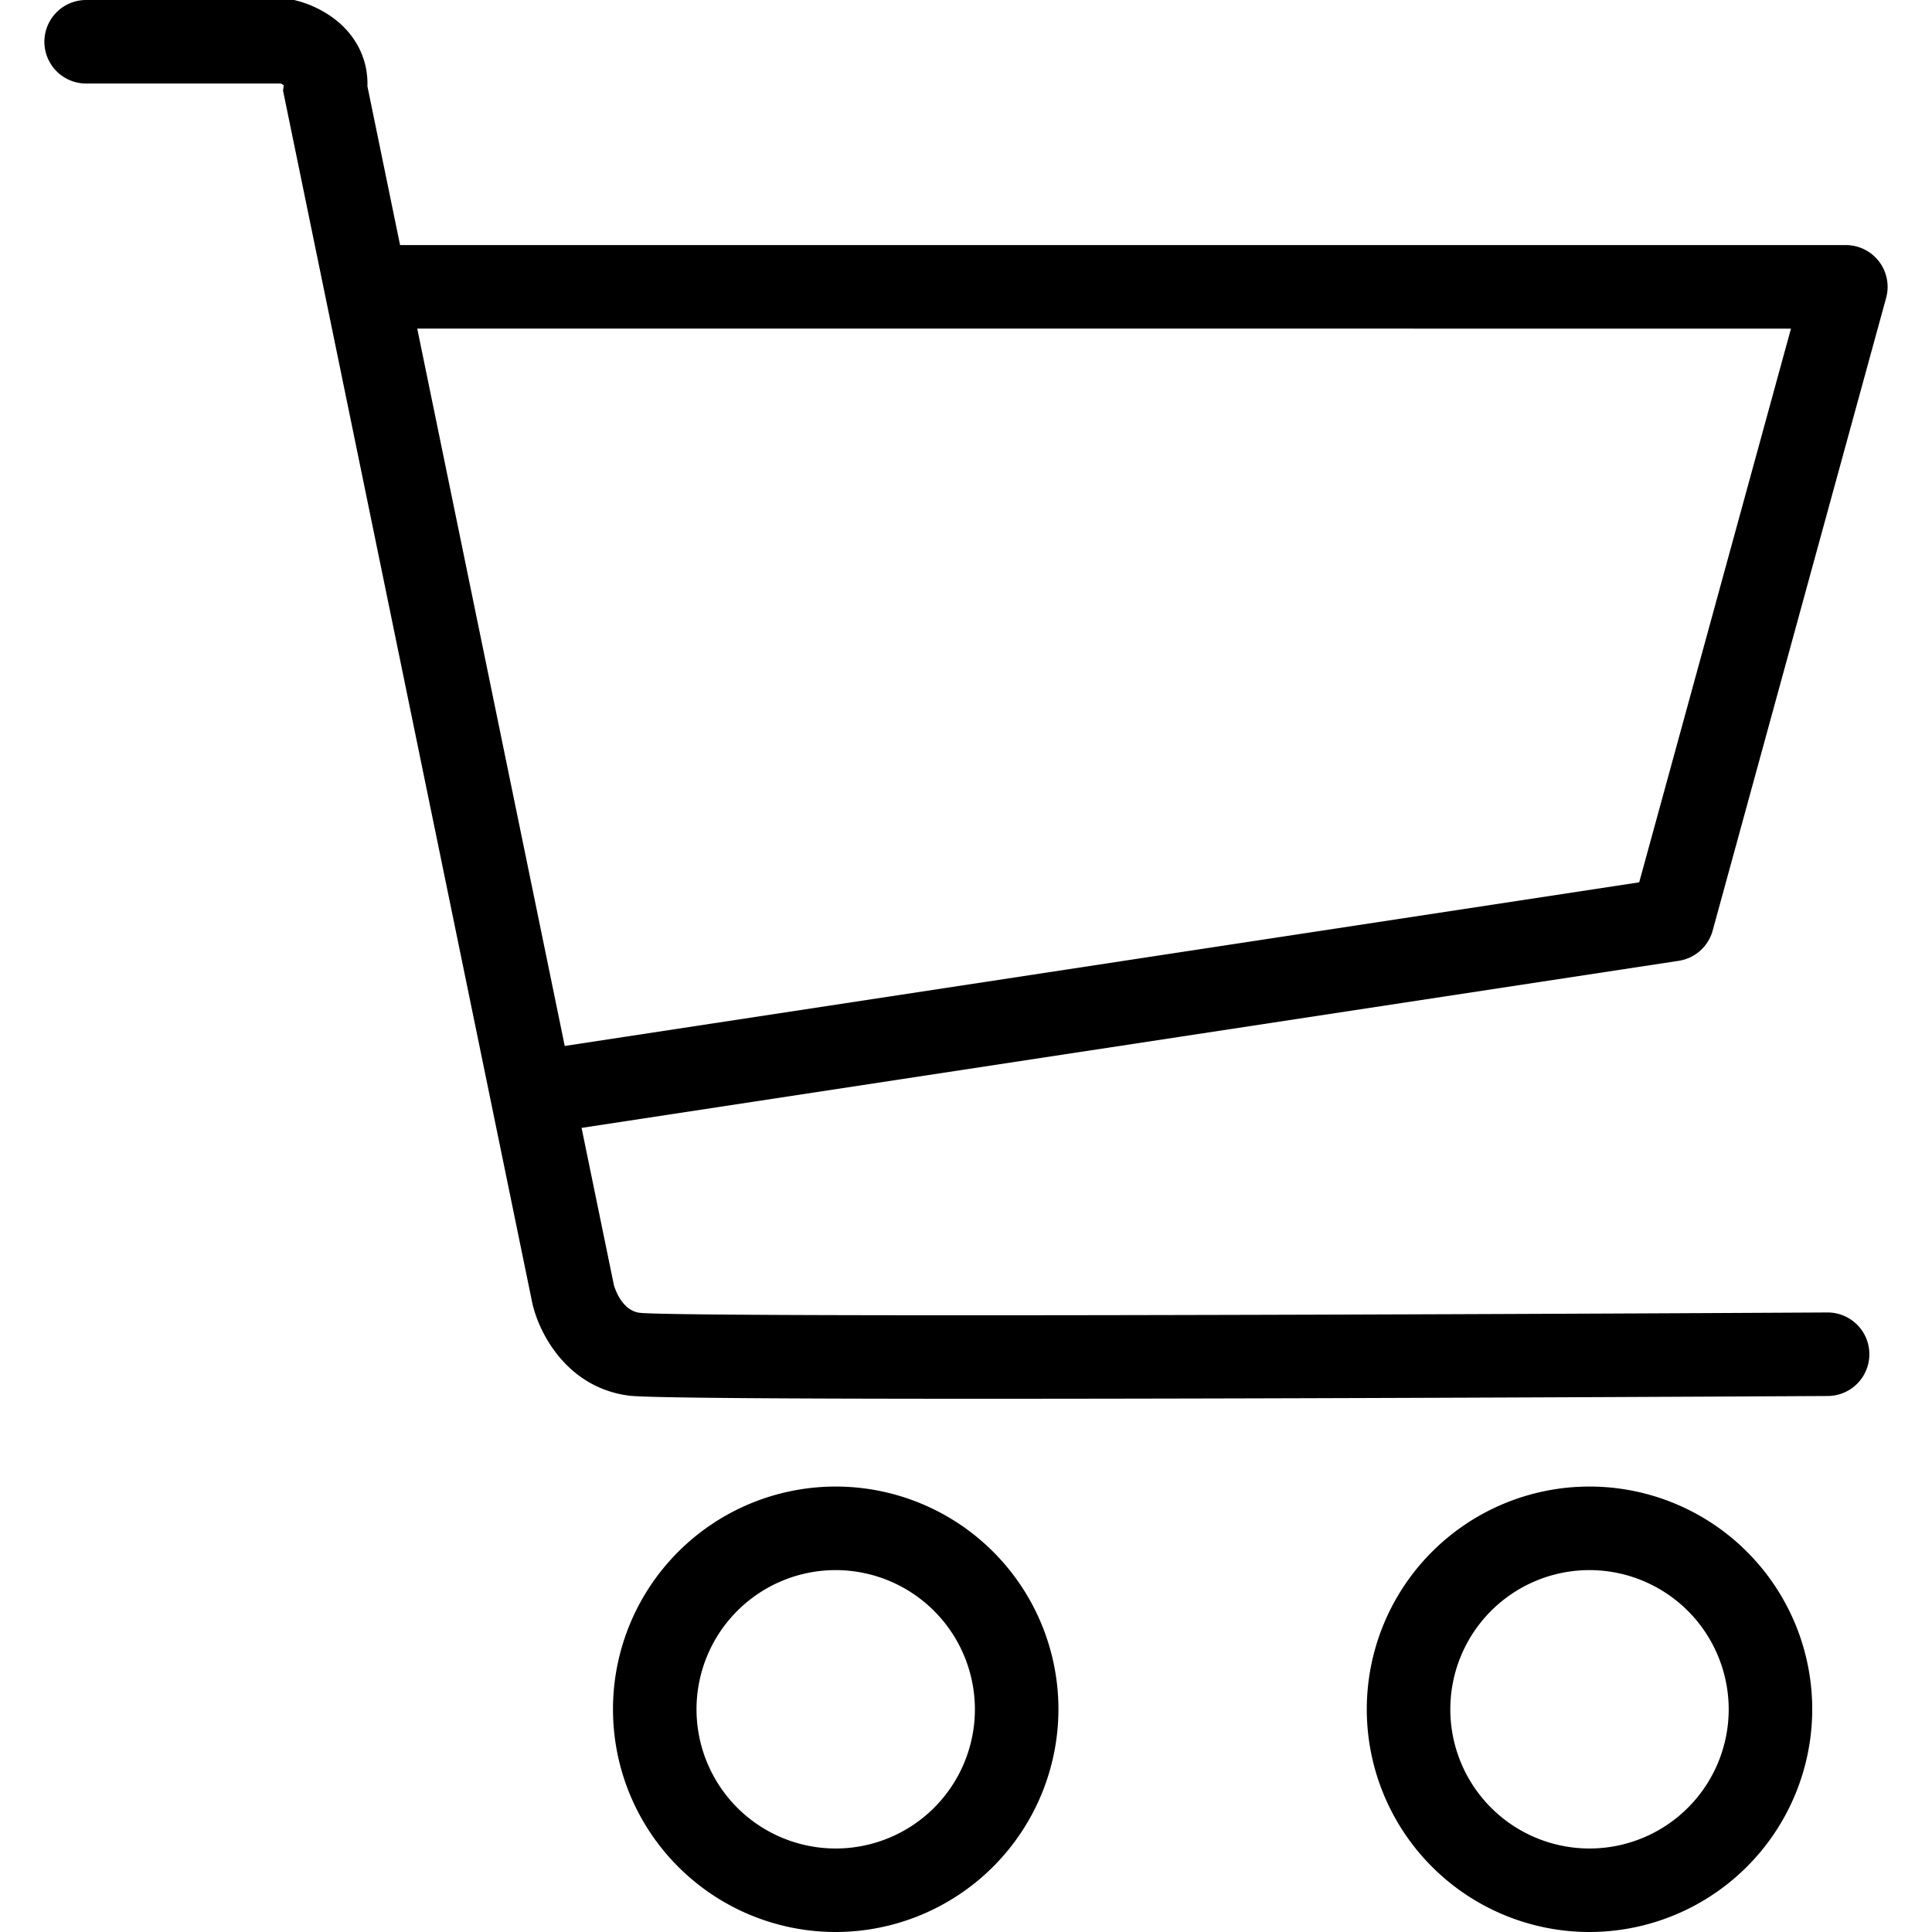 <svg t="1648700505469" class="icon" viewBox="0 0 1024 1024" version="1.1" xmlns="http://www.w3.org/2000/svg" p-id="3998" width="200" height="200"><path d="M520.195 741.379c-98.82 0-177.097-0.405-186.812-1.657-32.573-4.187-47.5-32.624-51.181-48.765l-0.101-0.468L150.024 48.069l0.367-2.872A12.131 12.131 0 0 0 148.886 44.274H45.663a22.137 22.137 0 0 1 0-44.274h110.23l2.808 0.746a57.253 57.253 0 0 1 18.178 8.981c11.941 8.931 18.304 21.871 17.861 36.001l130.622 635.31c0.506 1.809 4.162 13.548 13.687 14.775 21.783 2.29 388.348 1.151 629.428-0.177h0.126a22.137 22.137 0 0 1 0.114 44.274c-39.606 0.215-275.462 1.467-448.523 1.467zM150.492 44.274z" p-id="3999"></path><path d="M286.427 600.865a22.137 22.137 0 0 1-3.302-44.021l585.685-89.194 80.44-293.475H198.726a22.137 22.137 0 1 1 0-44.274h779.606a22.137 22.137 0 0 1 21.353 27.994L907.746 493.228a22.137 22.137 0 0 1-18.013 16.027l-599.941 91.369a22.352 22.352 0 0 1-3.365 0.24zM442.942 1024a118.048 118.048 0 1 1 118.048-118.048 118.174 118.174 0 0 1-118.048 118.048z m0-191.809a73.774 73.774 0 1 0 73.774 73.774 73.849 73.849 0 0 0-73.774-73.774zM842.473 1024a118.048 118.048 0 1 1 118.048-118.048 118.174 118.174 0 0 1-118.048 118.048z m0-191.809a73.774 73.774 0 1 0 73.774 73.774 73.849 73.849 0 0 0-73.774-73.774z" p-id="4000"></path></svg>